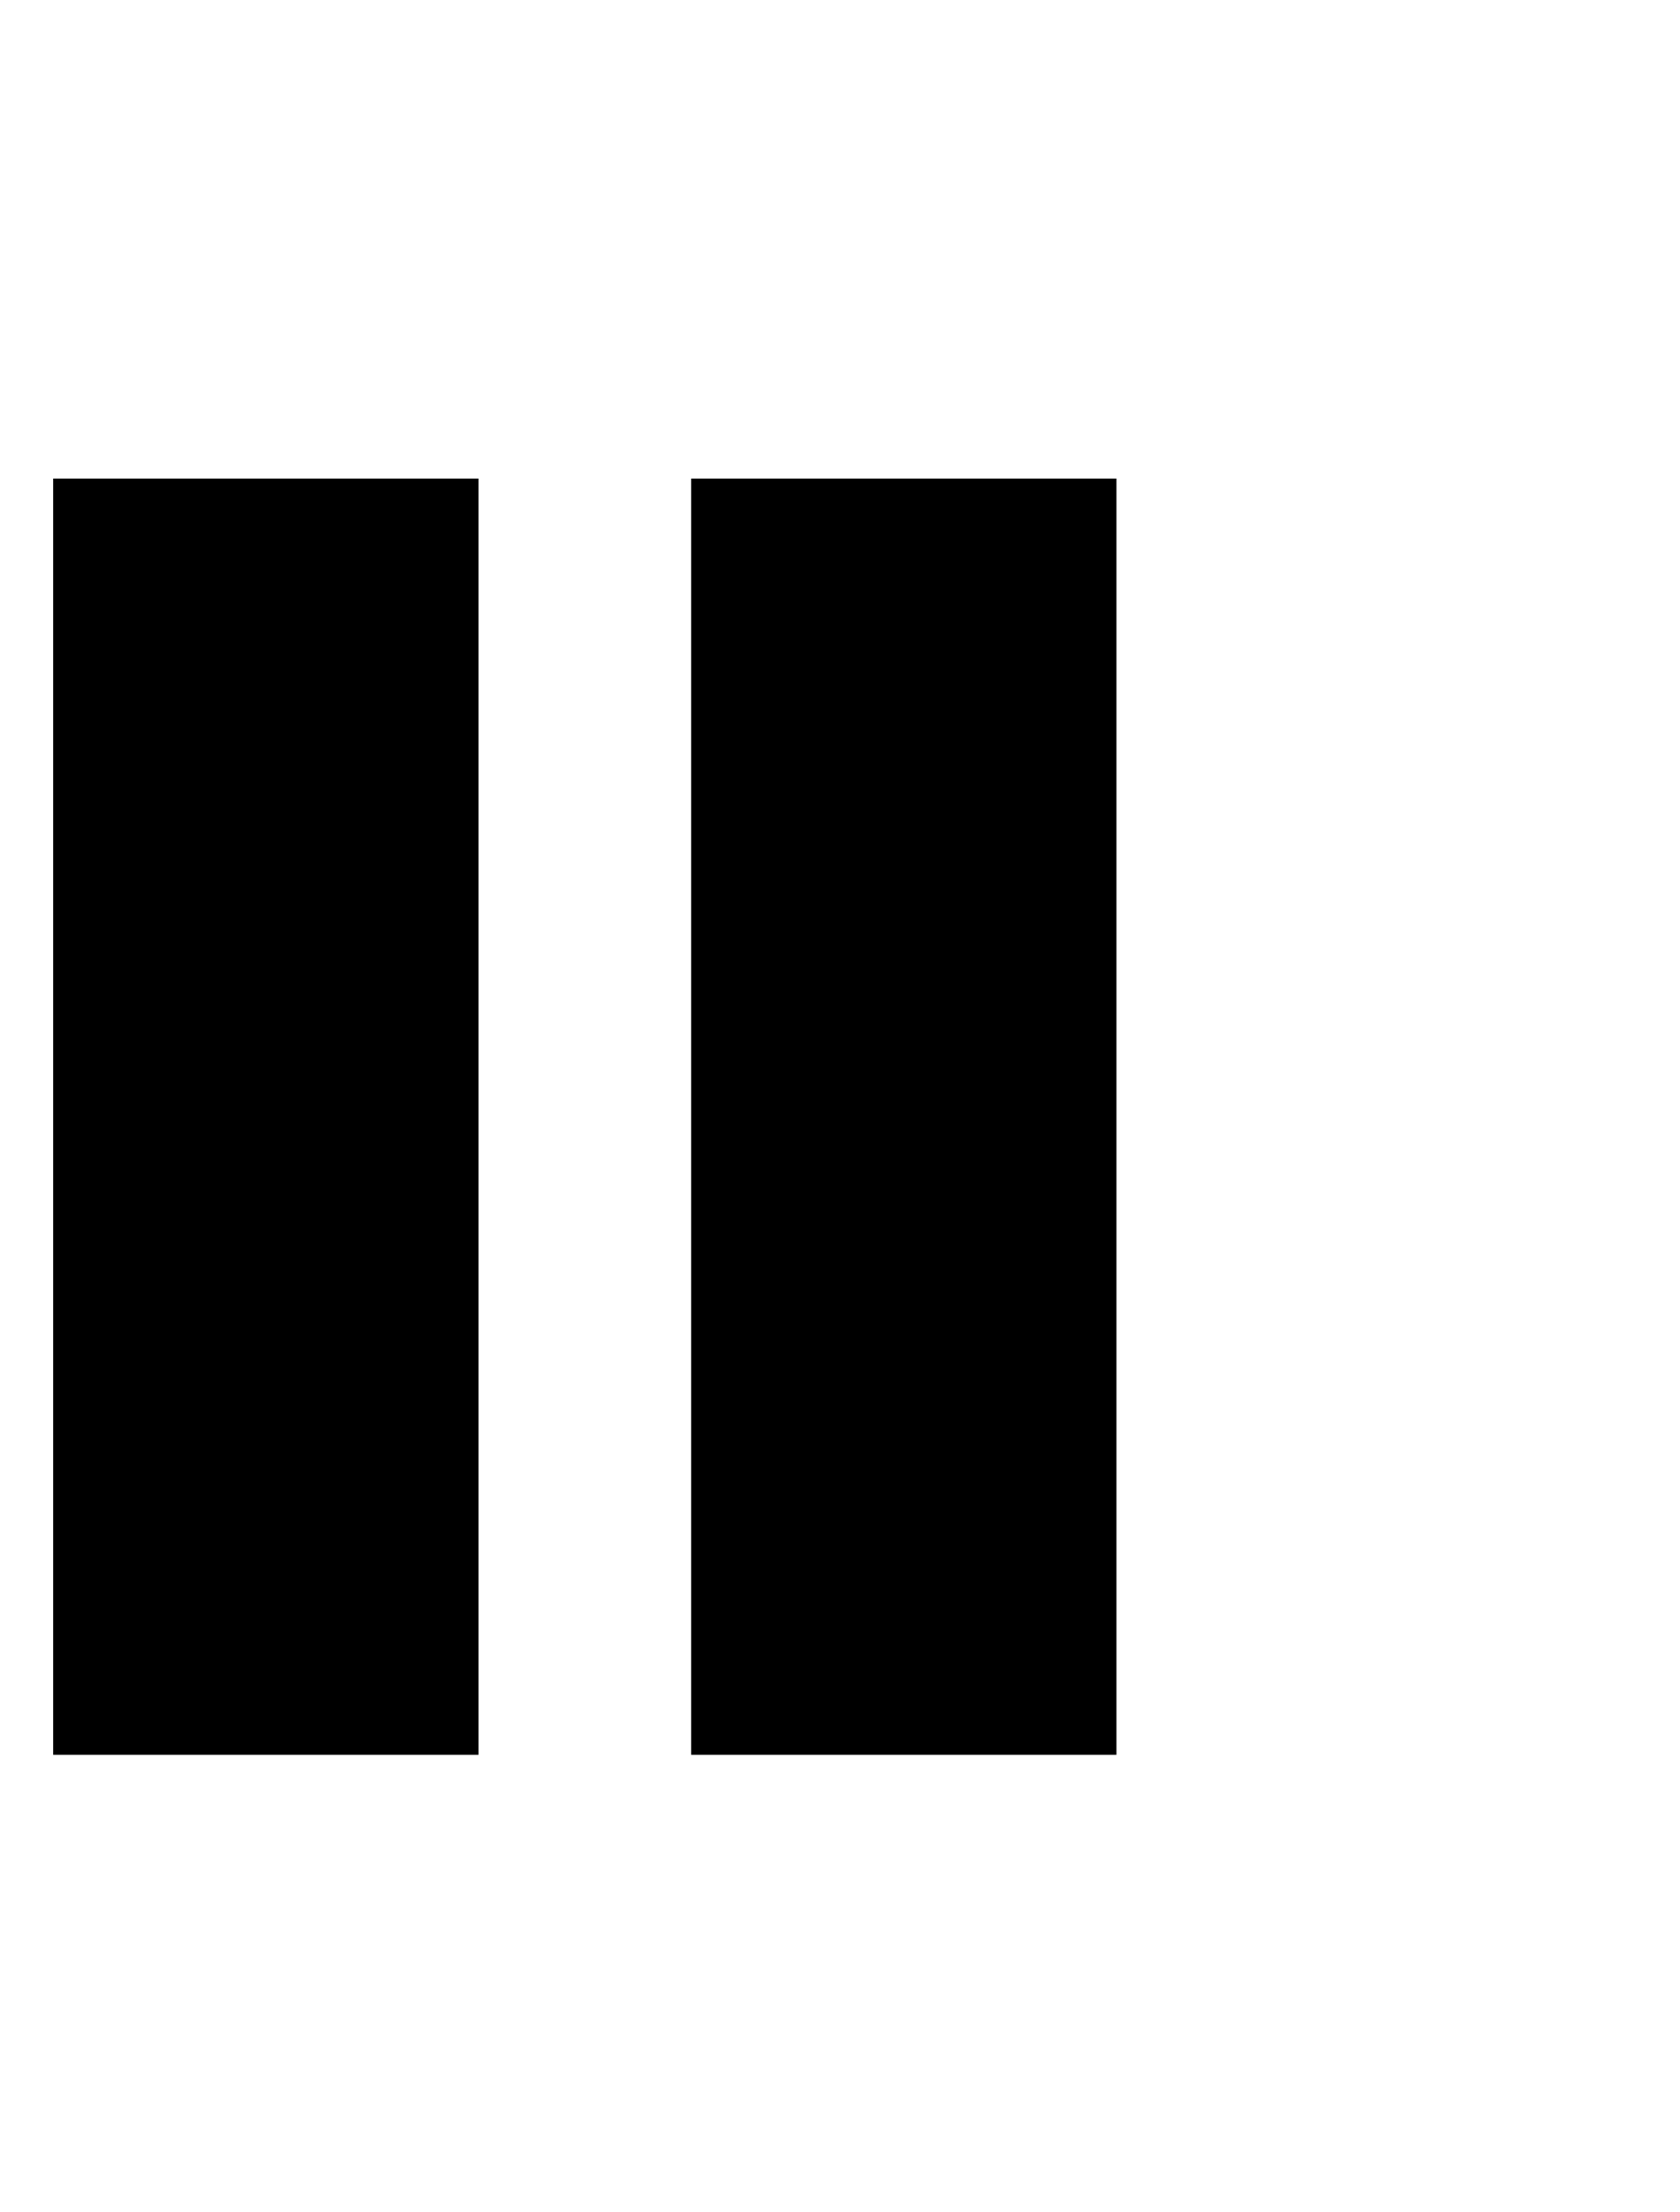 <?xml version="1.0" encoding="UTF-8"?>
<!DOCTYPE svg PUBLIC "-//W3C//DTD SVG 1.1//EN" "http://www.w3.org/Graphics/SVG/1.1/DTD/svg11.dtd">
<svg xmlns="http://www.w3.org/2000/svg" xmlns:xlink="http://www.w3.org/1999/xlink" version="1.1" width="79px" height="104px" viewBox="-0.5 -0.5 79 104"><defs/><g><path d="M 32 22 L 77 52 L 32 82 Z" fill="none" stroke="none" pointer-events="all"/><rect x="2" y="2" width="20" height="20" fill="none" stroke="none" pointer-events="all"/><rect x="2" y="22" width="20" height="60" fill="#000000" stroke="none" pointer-events="all"/><rect x="2" y="82" width="20" height="20" fill="none" stroke="none" pointer-events="all"/><rect x="32" y="22" width="20" height="60" fill="#000000" stroke="none" pointer-events="all"/></g></svg>